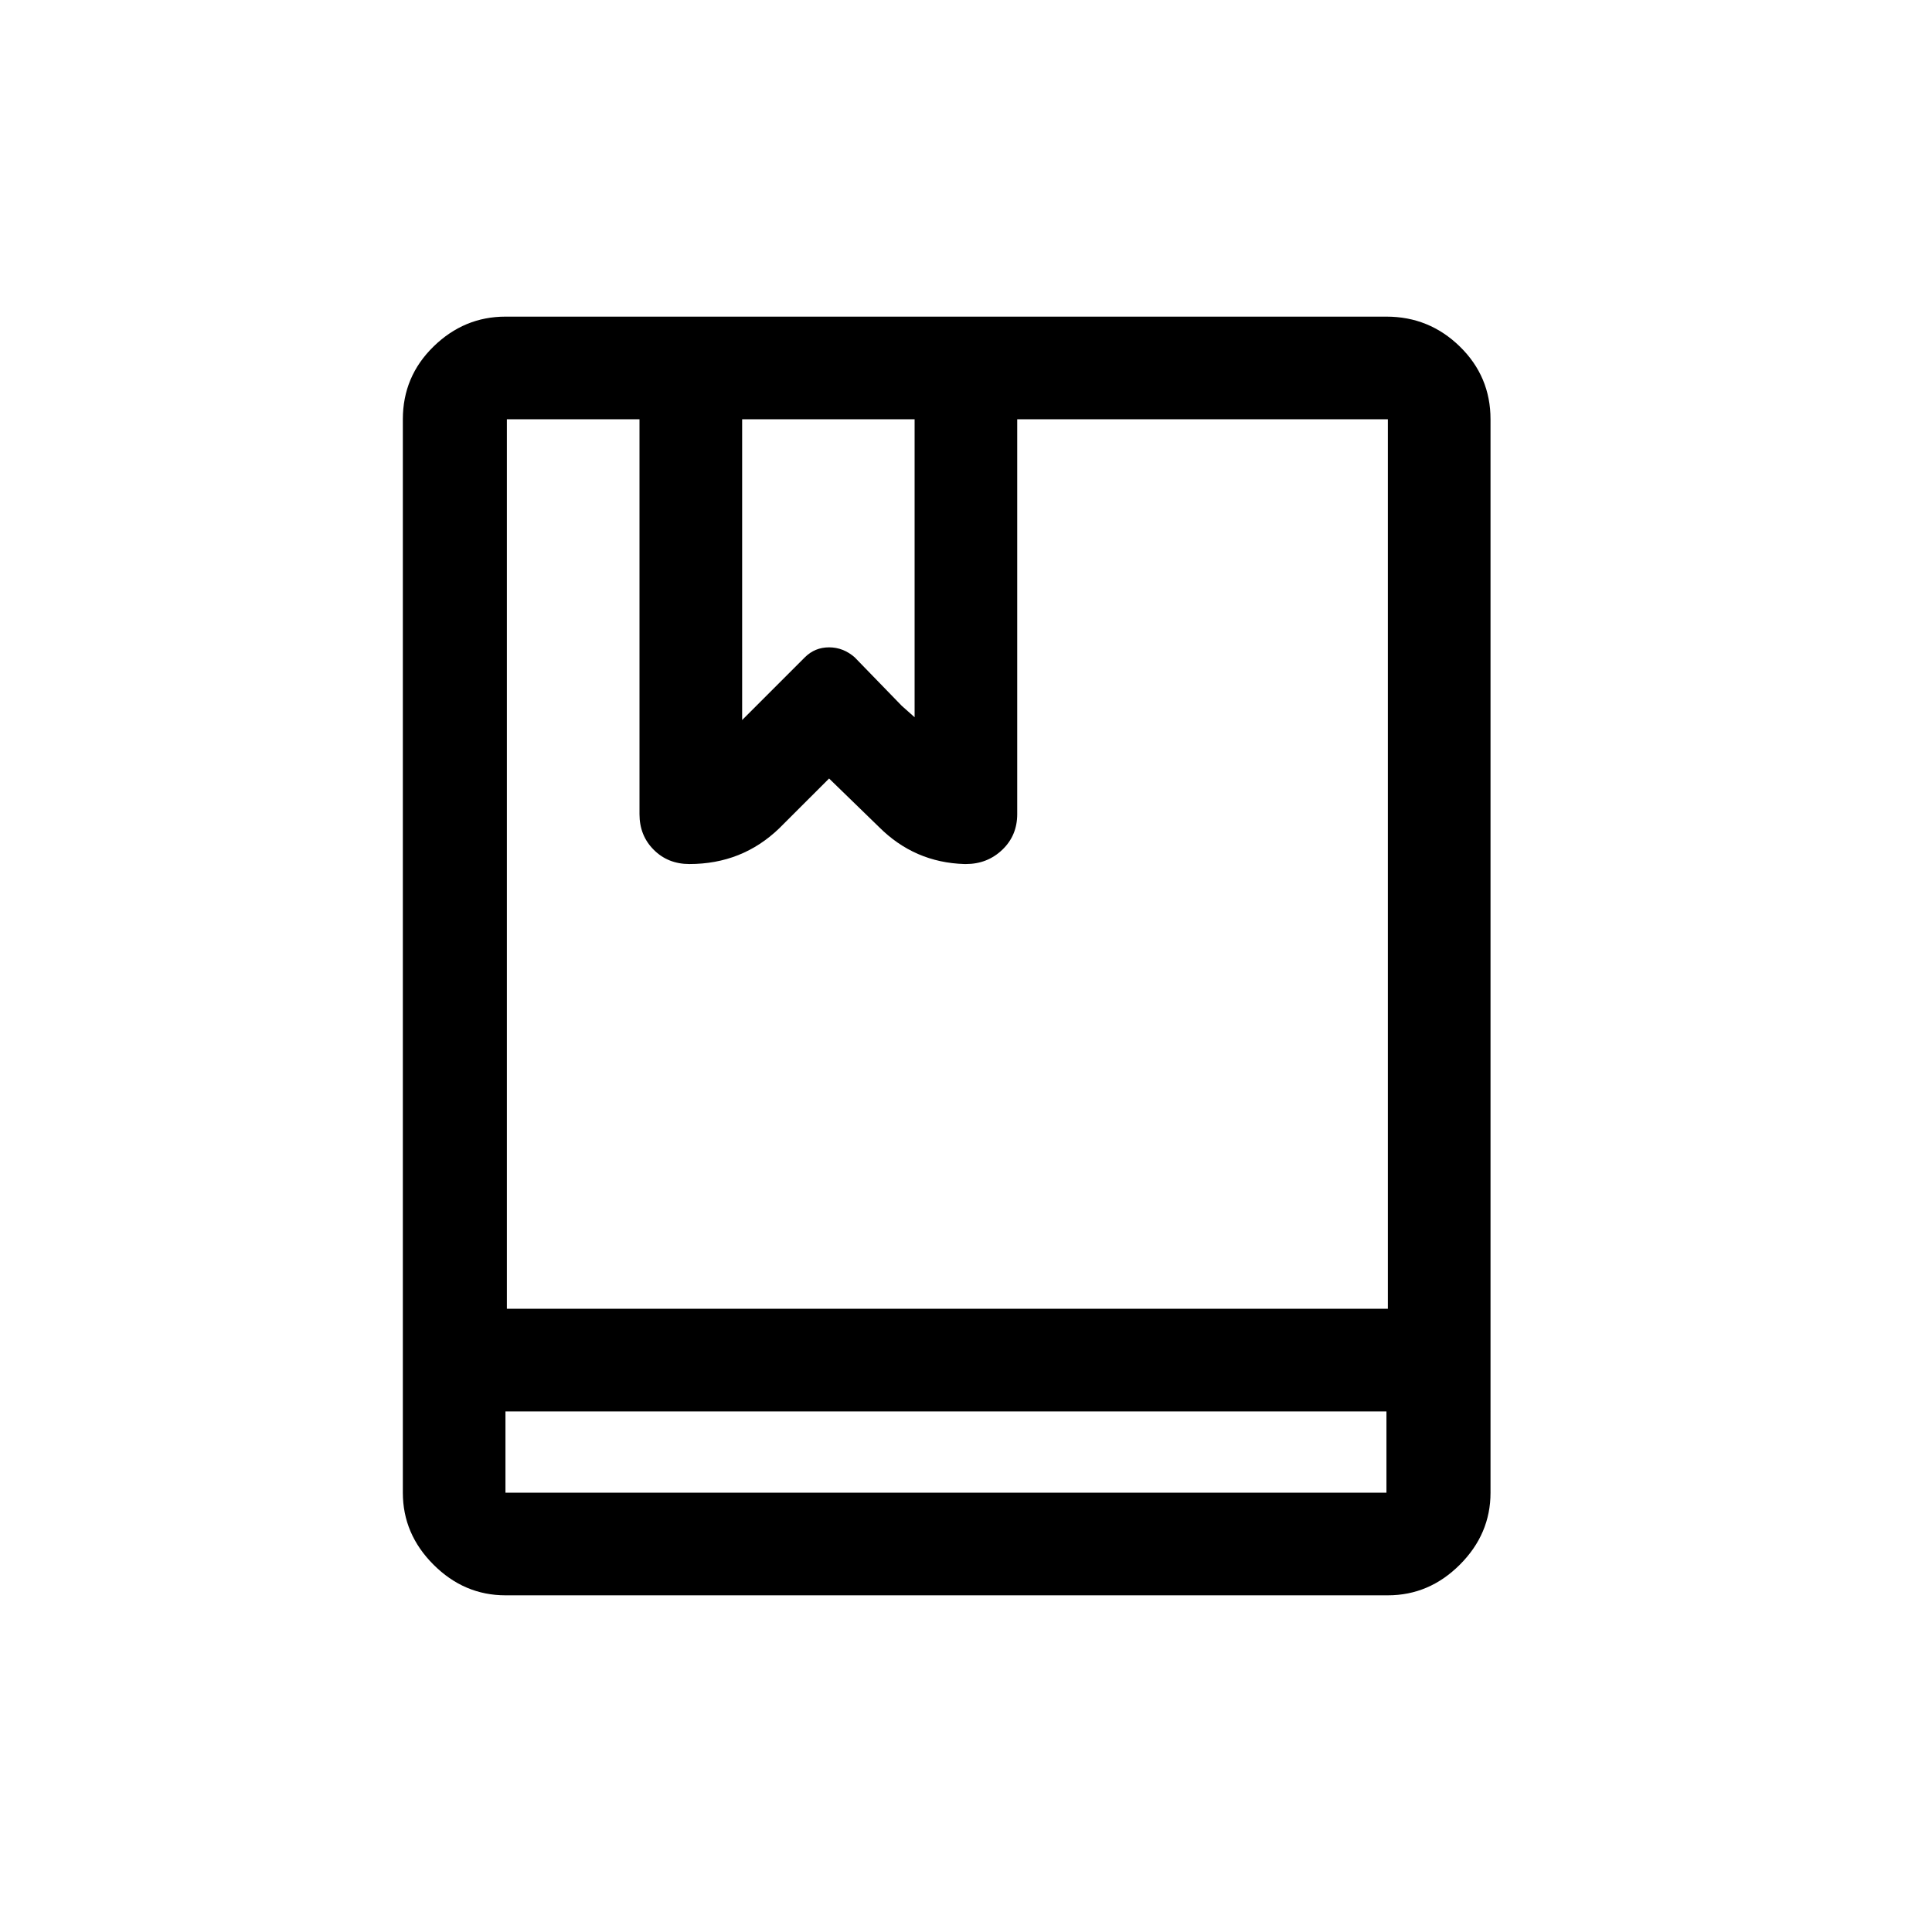 <svg xmlns="http://www.w3.org/2000/svg" width="45" height="45" viewBox="0 0 45 45">
    <g fill-rule="evenodd">
        <path fill-rule="nonzero" d="M32.326 37.158c.642 0 1.201-.238 1.677-.714s.714-1.034.714-1.676V9.766c0-.664-.238-1.229-.714-1.694-.476-.465-1.046-.697-1.71-.697h-20.52c-.641 0-1.2.232-1.676.697-.476.465-.714 1.03-.714 1.694v25.002c0 .642.238 1.2.714 1.676s1.035.714 1.676.714h20.553zm-15.04-20.387V9.766h4.017v6.94l-.3-.267-1.095-1.128c-.177-.155-.376-.233-.597-.233-.222 0-.41.078-.565.233l-1.46 1.46zm15.04 13.713h-20.52V9.766h3.089v9.197c0 .332.11.609.332.83.22.221.498.332.83.332.819 0 1.516-.277 2.091-.83l1.163-1.162 1.162 1.129c.553.553 1.217.84 1.992.863h.033c.332 0 .614-.11.847-.332.232-.221.348-.498.348-.83V9.766h8.633v20.718zm-.033 4.284h-20.52v-1.893h20.52v1.893z"/>
    </g>
</svg>
